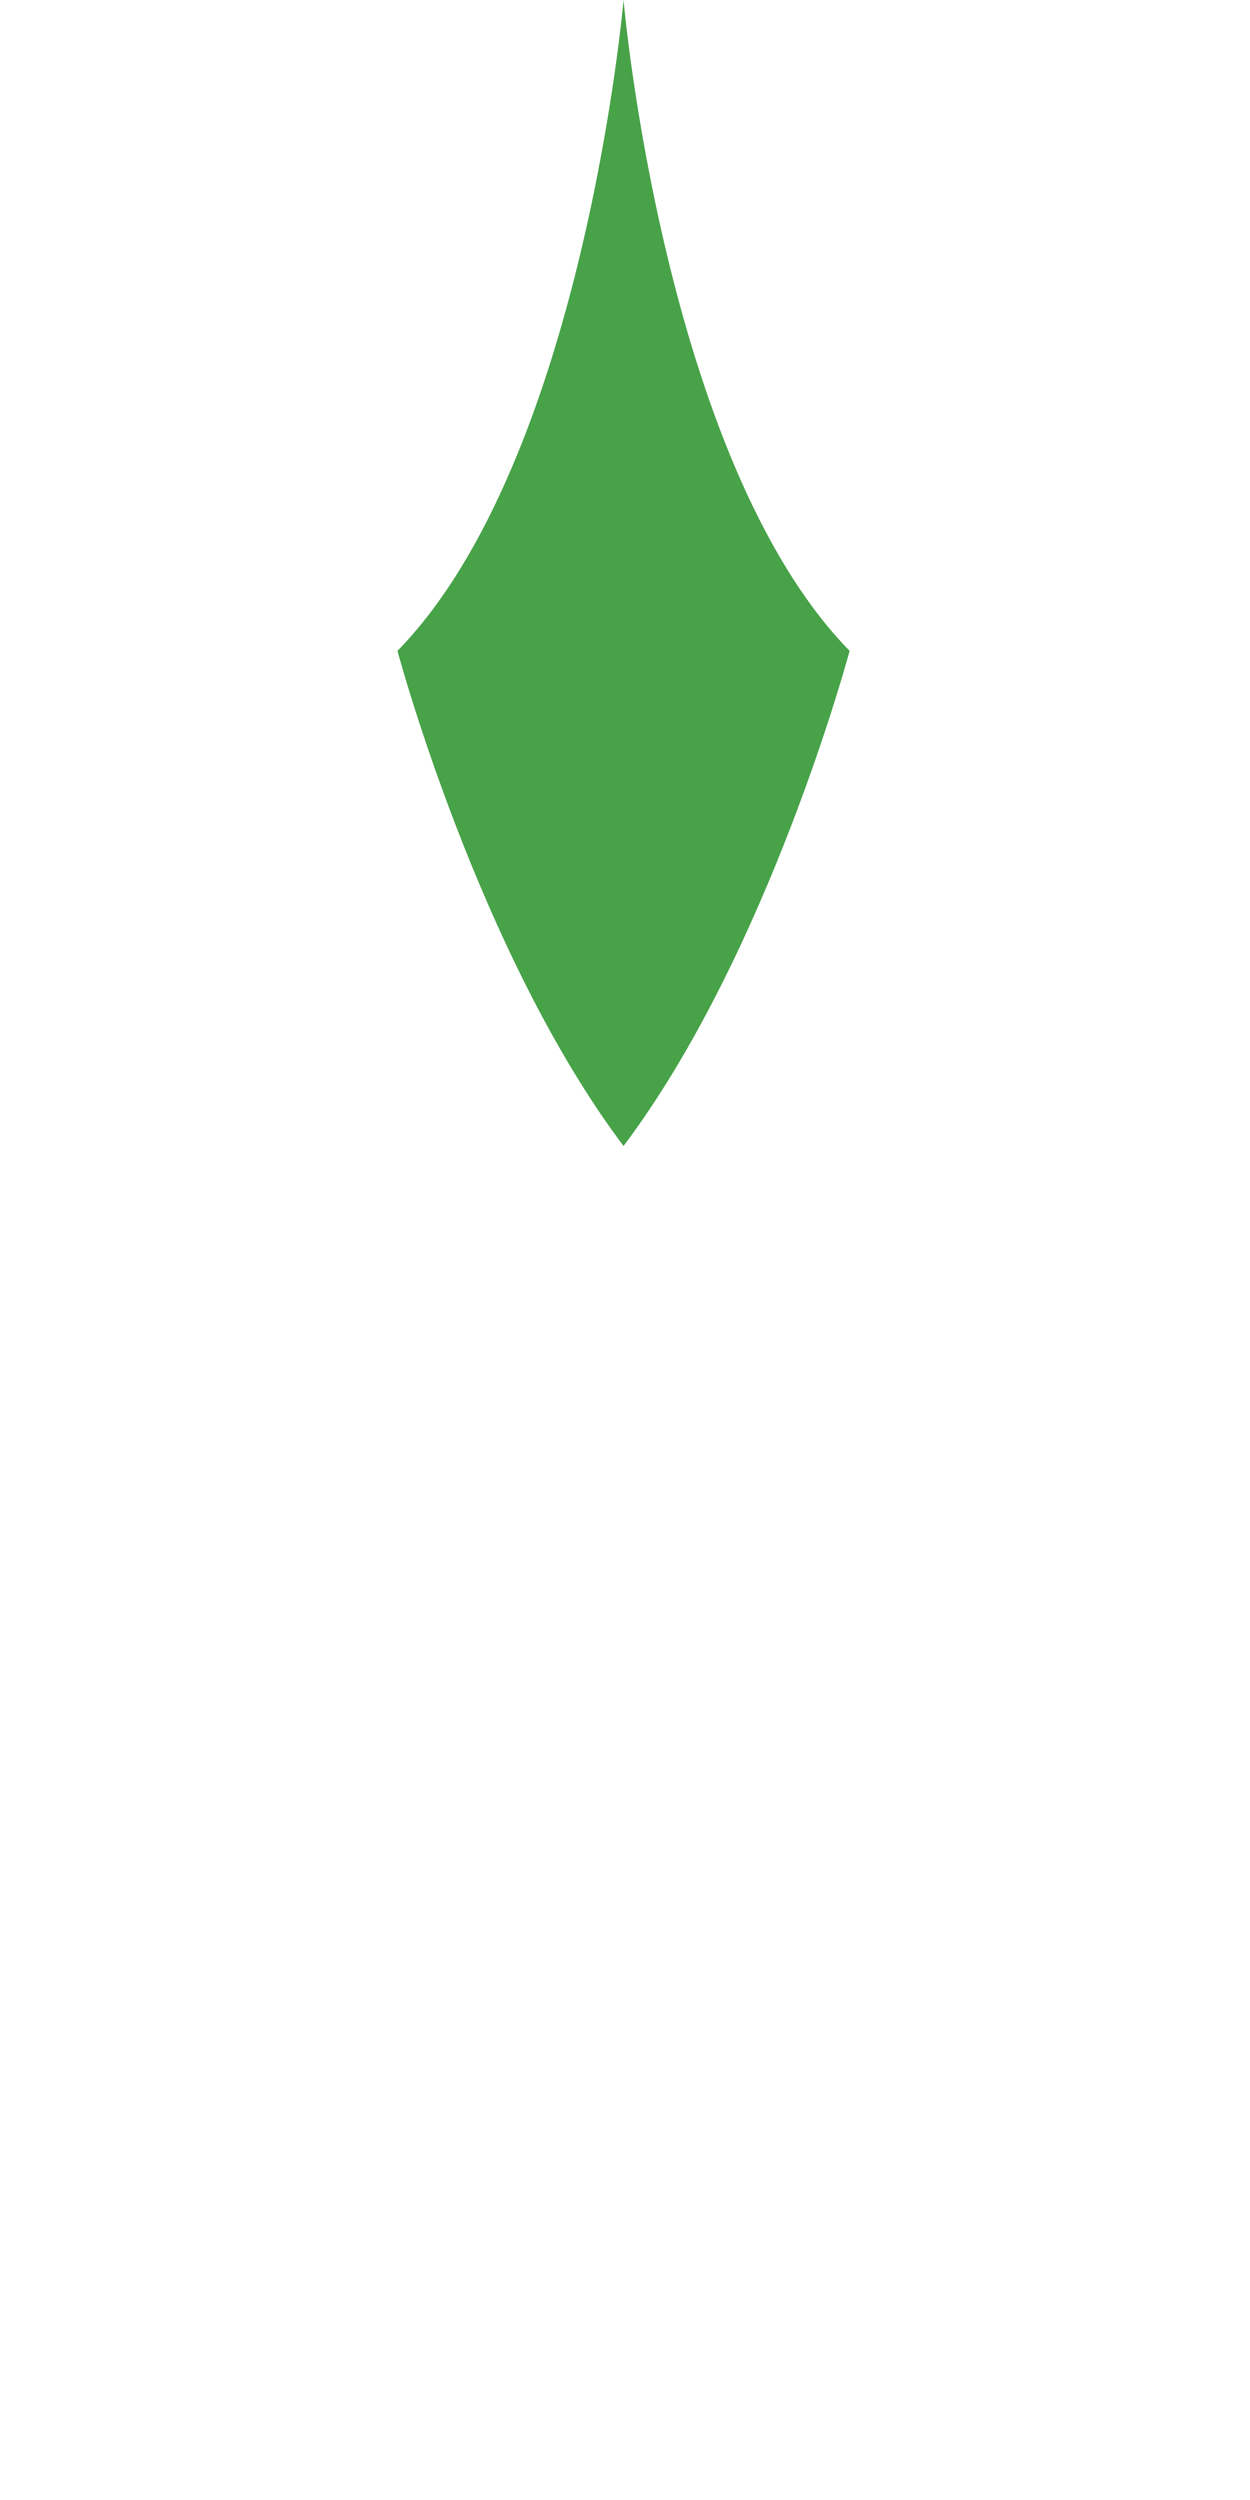 <svg xmlns="http://www.w3.org/2000/svg" viewBox="0 0 256 512"><path fill="#47A248" d="M127.7 0s-8.2 94.3-46.3 133.3c0 0 16.5 61.8 46.3 101.4 29.8-39.6 46.3-101.4 46.3-101.4C135.9 94.3 127.7 0 127.7 0z"/></svg>